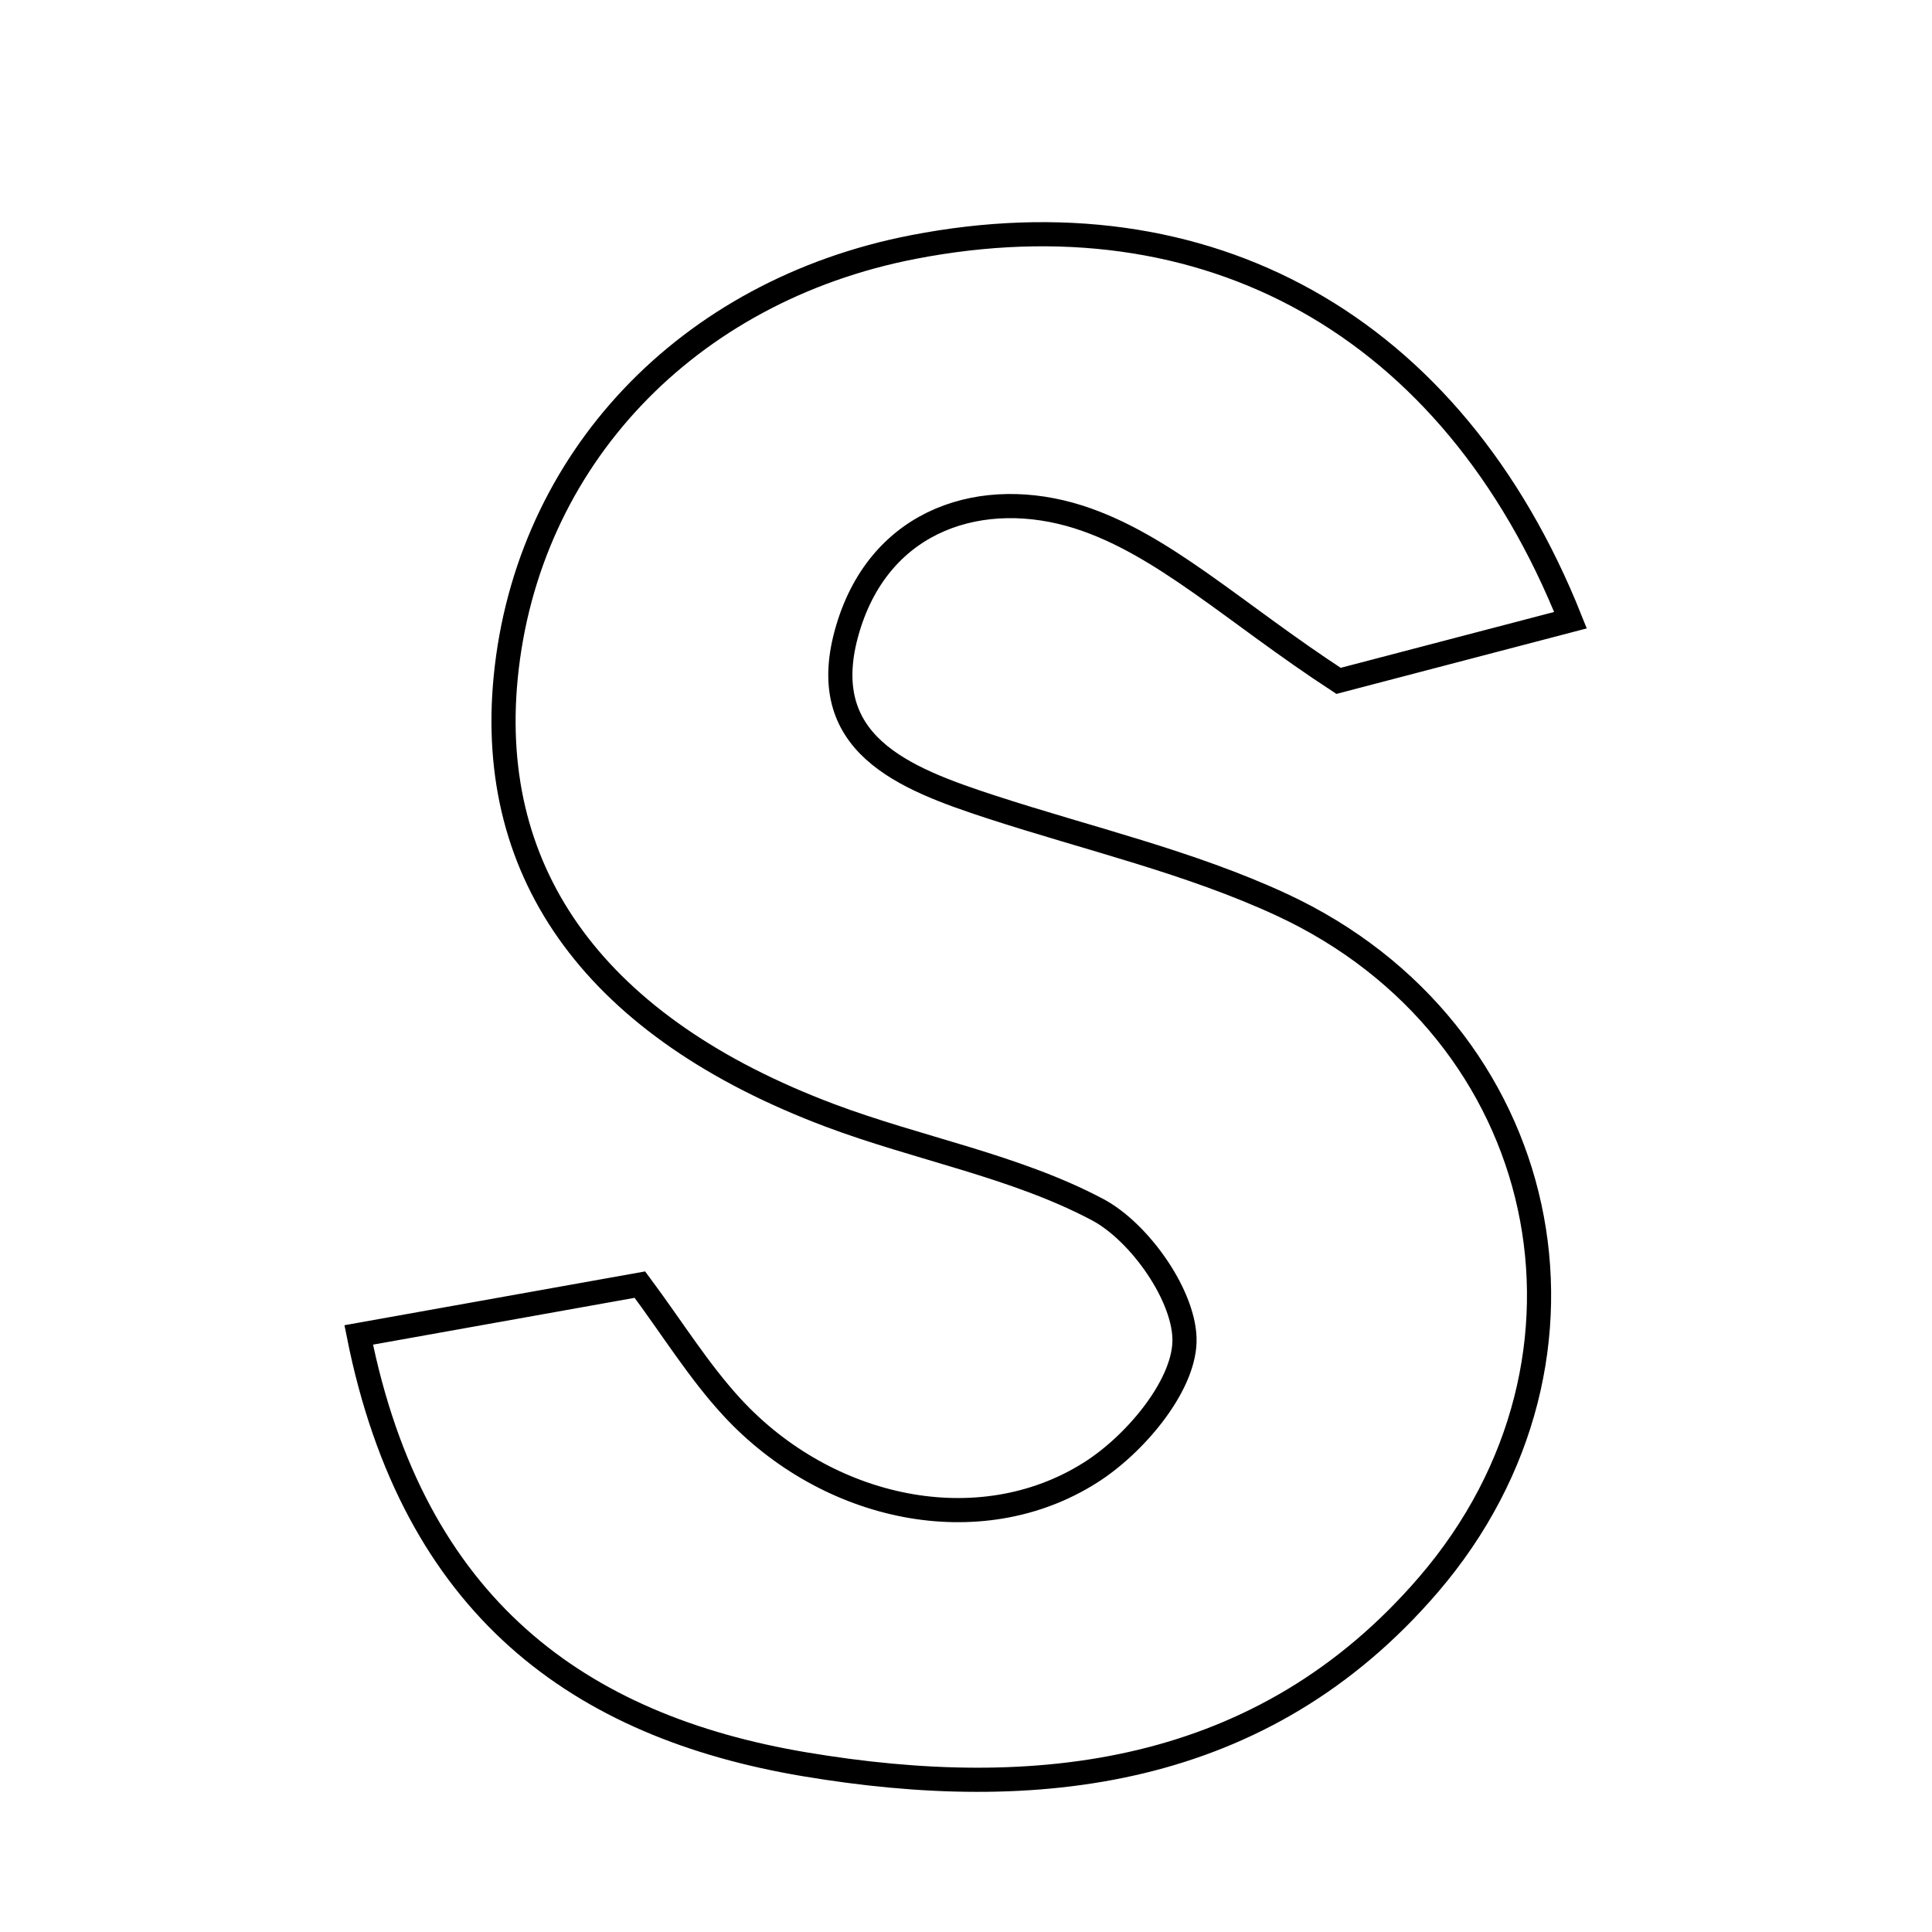 <svg xmlns="http://www.w3.org/2000/svg" viewBox="0.0 0.0 24.0 24.0" height="200px" width="200px"><path fill="none" stroke="black" stroke-width=".3" stroke-opacity="1.0"  filling="0" d="M11.344 3.069 C14.978 2.363 18.041 4.02 19.509 7.704 C18.402 7.993 17.326 8.275 16.628 8.458 C15.329 7.61 14.444 6.754 13.395 6.421 C12.221 6.049 10.944 6.43 10.533 7.805 C10.102 9.244 11.233 9.671 12.318 10.026 C13.524 10.419 14.779 10.709 15.922 11.239 C19.279 12.798 20.167 16.866 17.746 19.684 C15.684 22.085 12.872 22.4 9.993 21.916 C7.206 21.447 5.133 19.976 4.456 16.583 C5.74 16.353 6.79 16.165 7.949 15.958 C8.352 16.5 8.679 17.032 9.094 17.482 C10.279 18.766 12.166 19.165 13.543 18.295 C14.087 17.953 14.695 17.237 14.714 16.674 C14.732 16.12 14.164 15.306 13.632 15.025 C12.606 14.482 11.411 14.27 10.31 13.856 C7.416 12.767 6.041 10.885 6.282 8.415 C6.546 5.714 8.533 3.614 11.344 3.069"></path></svg>